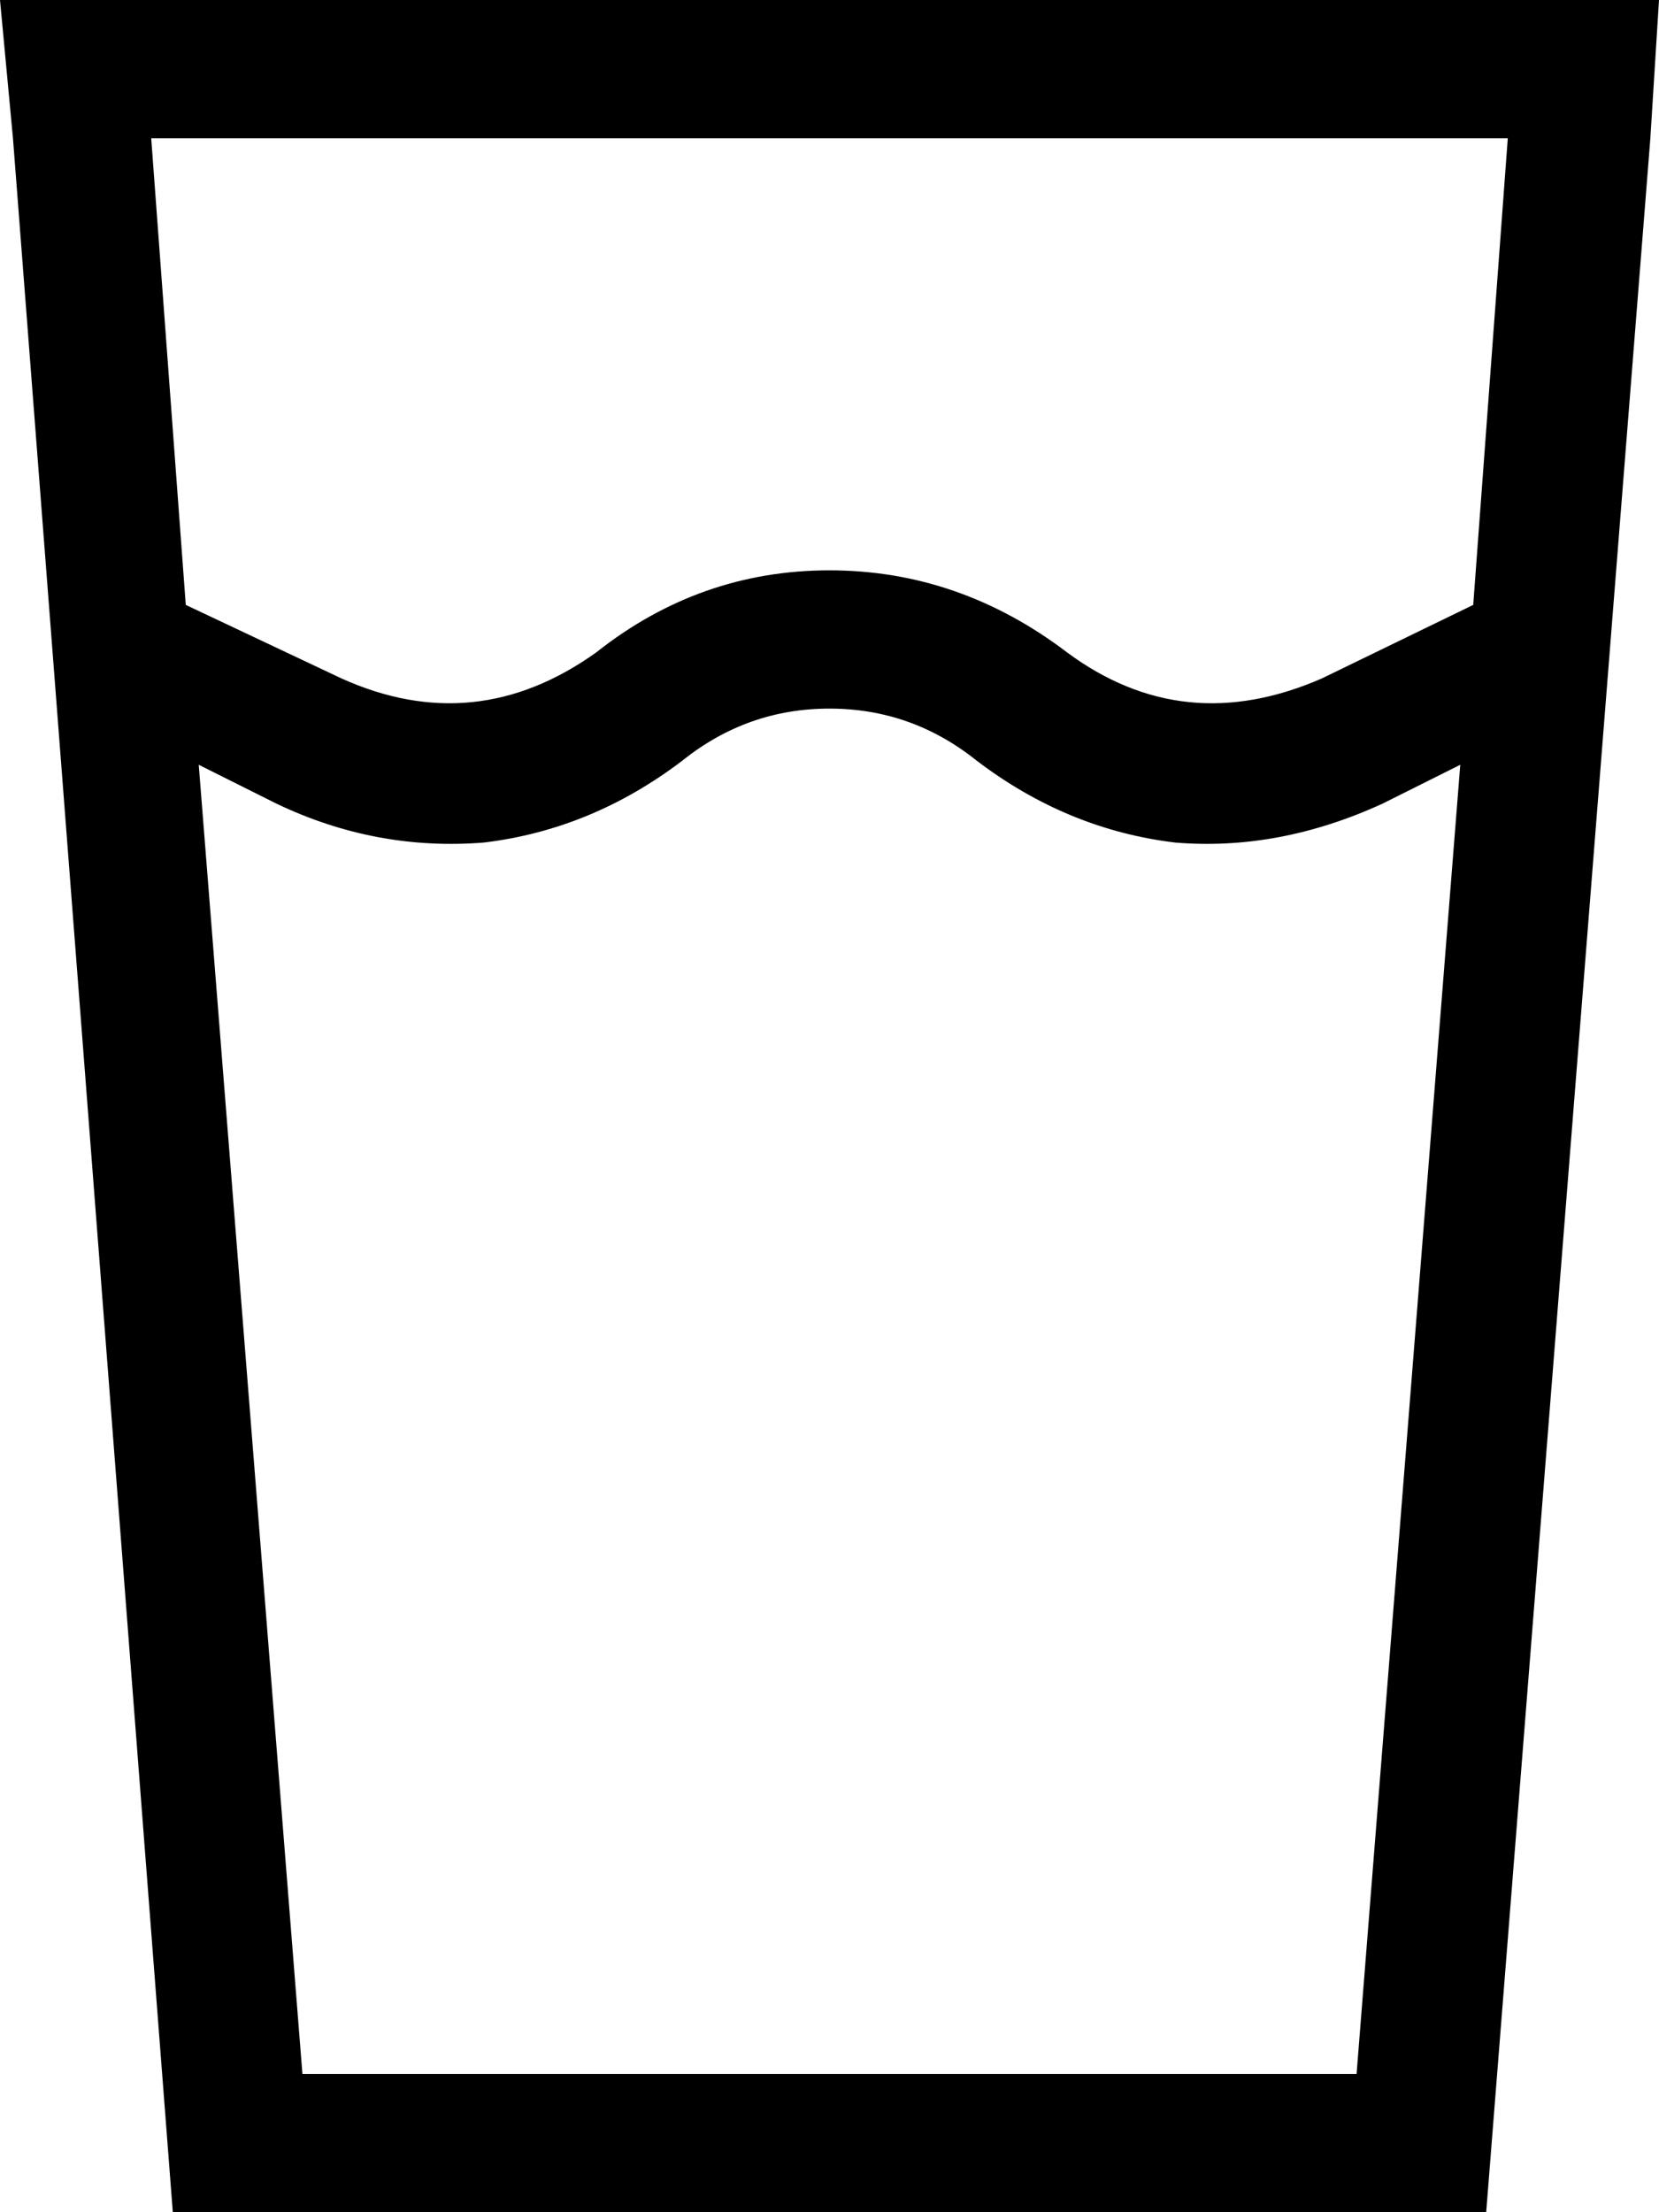 <svg viewBox="0 0 384 512">
  <path
    d="M 46 177 L 64 186 Q 87 197 112 195 Q 137 192 158 176 Q 173 164 192 164 Q 211 164 226 176 Q 247 192 272 195 Q 296 197 320 186 L 338 177 L 314 480 L 70 480 L 46 177 L 46 177 Z M 43 140 L 35 32 L 349 32 L 341 140 L 306 157 Q 274 171 247 151 Q 222 132 192 132 Q 162 132 138 151 Q 110 171 79 157 L 43 140 L 43 140 Z M 40 512 L 344 512 L 382 32 L 384 0 L 352 0 L 32 0 L 0 0 L 3 32 L 40 512 L 40 512 Z"
  />
</svg>